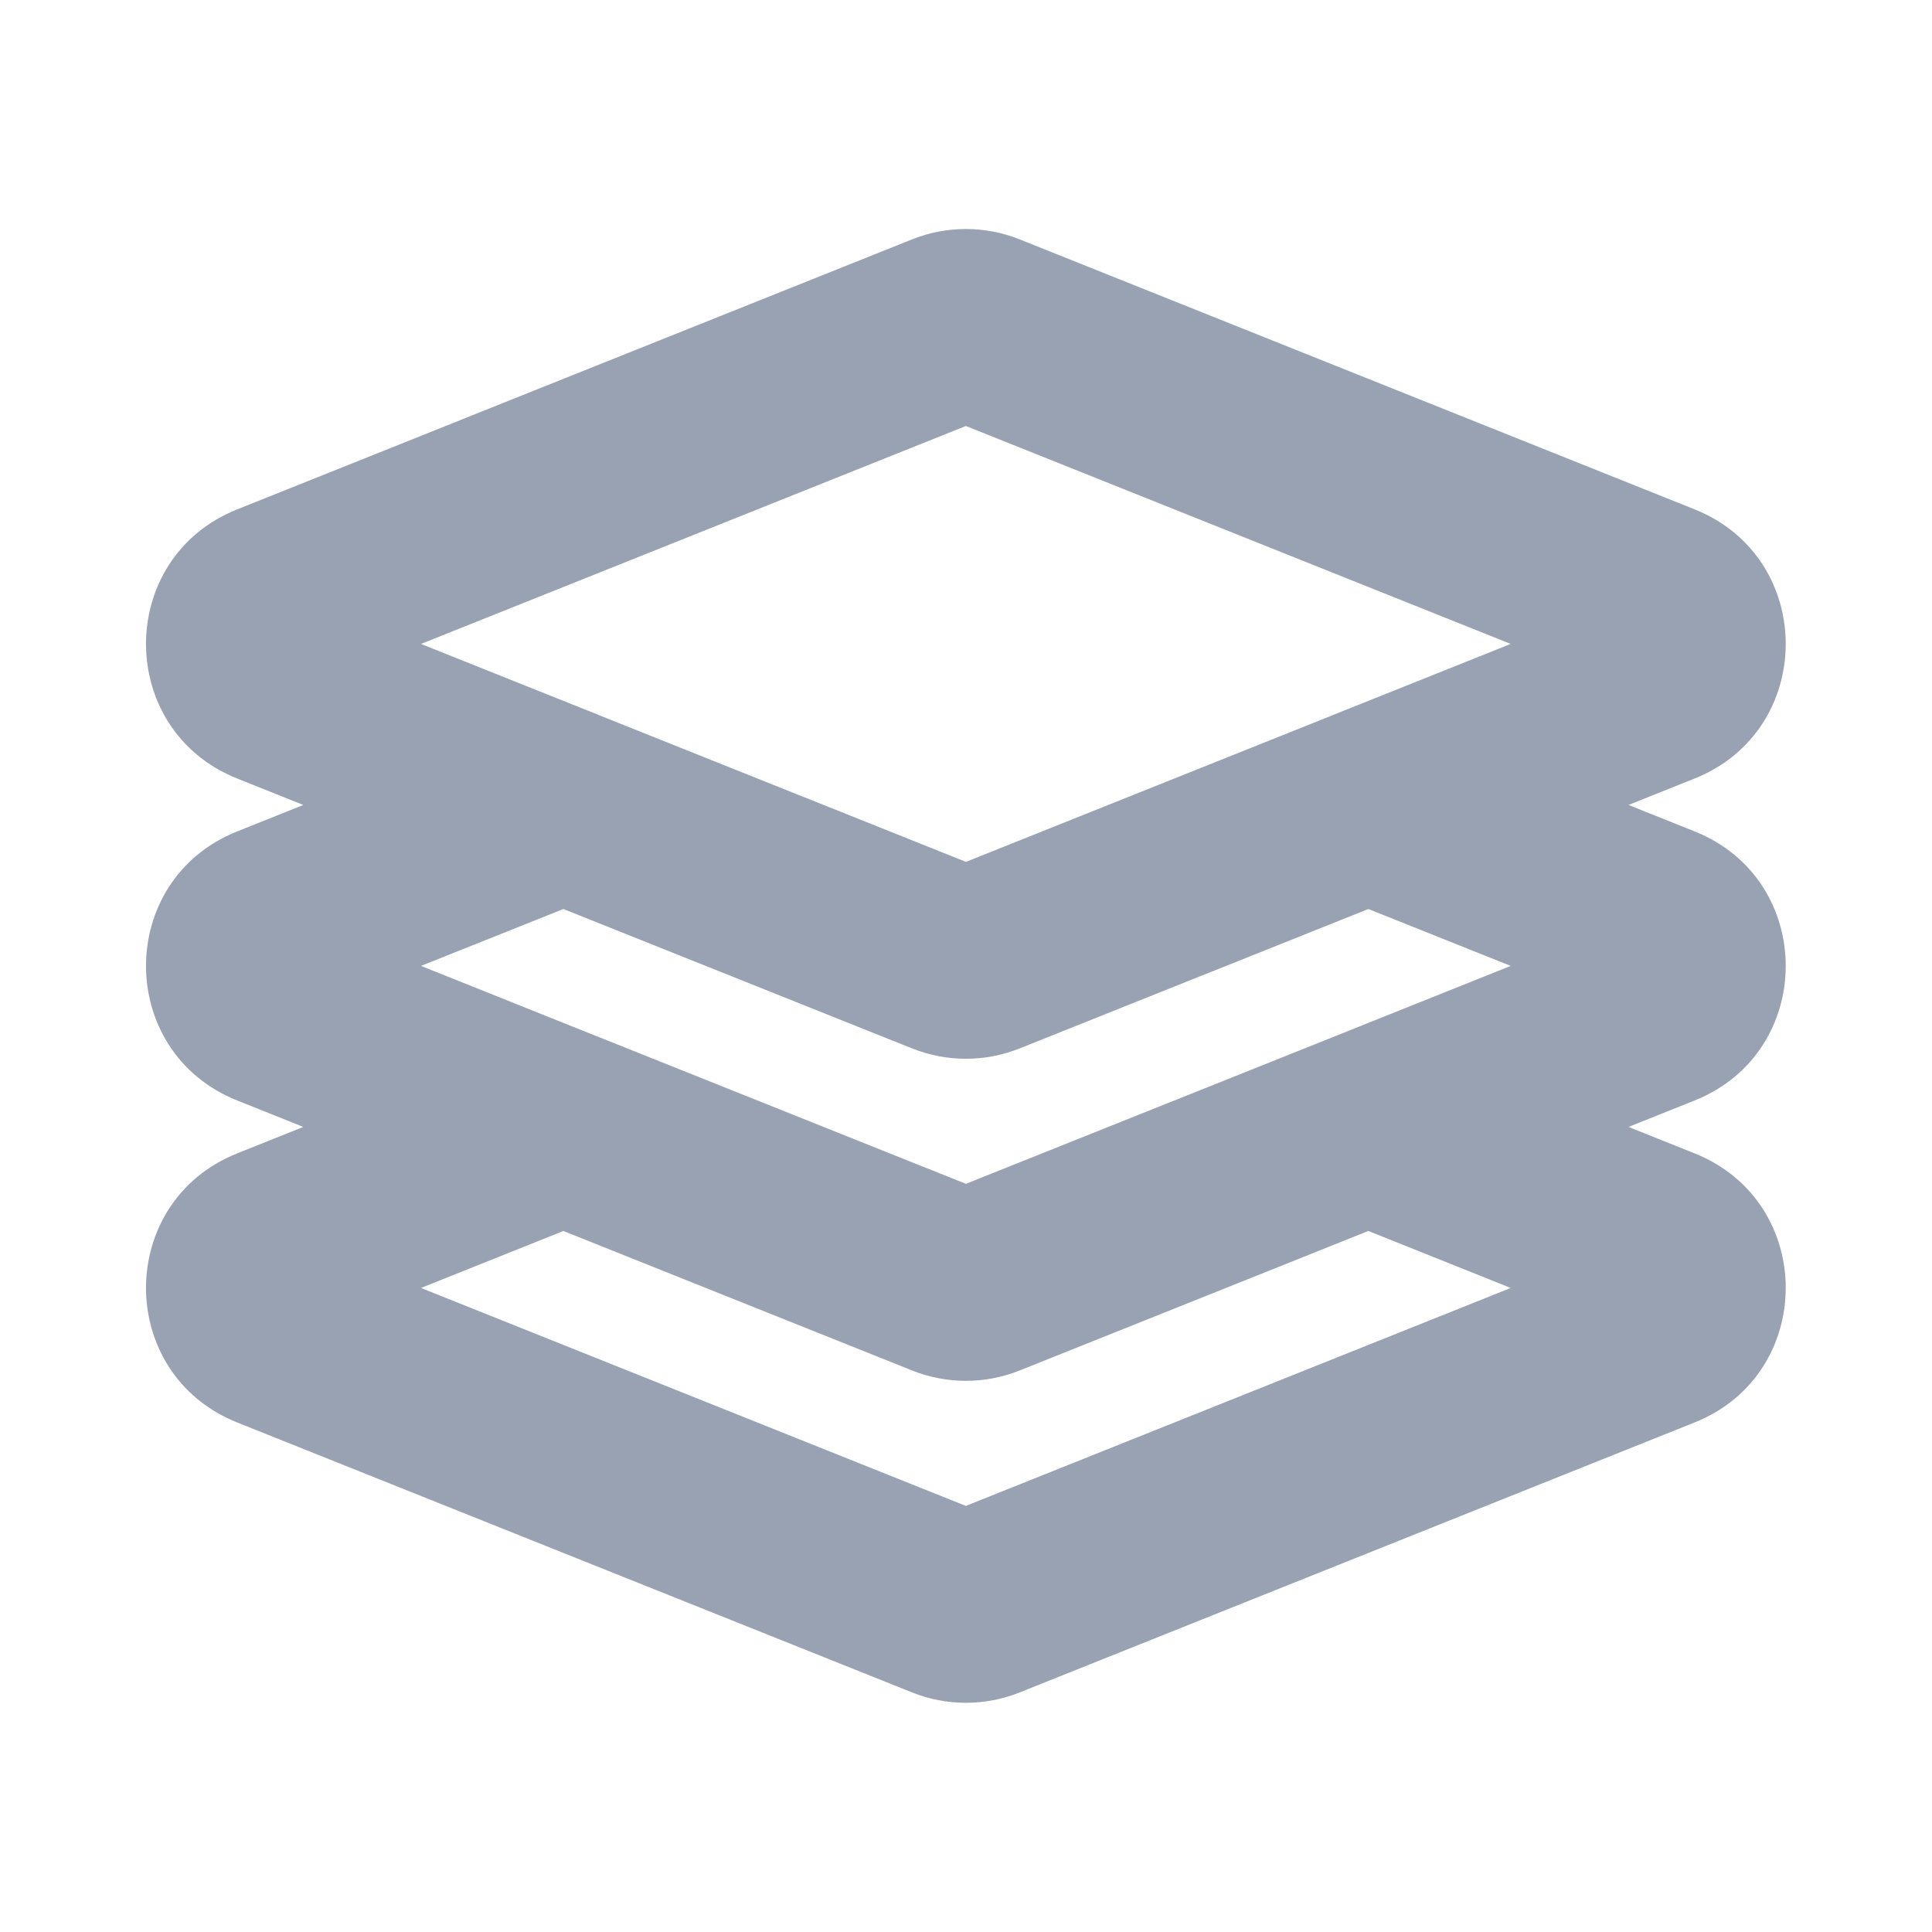 <svg width="20" height="20" viewBox="0 0 20 20" fill="none" xmlns="http://www.w3.org/2000/svg">
    <path fill-rule="evenodd" clip-rule="evenodd"
        d="M9.999 4.41L4.358 6.666L6.201 7.403L6.205 7.405L9.999 8.922L13.792 7.405L13.796 7.403L15.639 6.666L9.999 4.41ZM2.455 8.059L3.14 8.333L2.455 8.607C1.197 9.109 1.197 10.889 2.455 11.392L3.14 11.666L2.455 11.94C1.197 12.443 1.197 14.222 2.455 14.725L9.442 17.52C9.799 17.663 10.198 17.663 10.556 17.52L17.543 14.725C18.8 14.222 18.8 12.443 17.543 11.94L16.858 11.666L17.543 11.392C18.8 10.889 18.8 9.109 17.543 8.607L16.858 8.333L17.543 8.059C18.8 7.556 18.8 5.776 17.543 5.273L10.556 2.478C10.198 2.335 9.799 2.335 9.442 2.478L2.455 5.273C1.197 5.776 1.197 7.556 2.455 8.059ZM13.793 10.738C13.794 10.738 13.795 10.737 13.795 10.737L15.639 9.999L14.165 9.41L10.556 10.853C10.198 10.996 9.799 10.996 9.442 10.853L5.832 9.41L4.358 9.999L6.202 10.737C6.203 10.737 6.204 10.738 6.205 10.738L9.999 12.255L13.793 10.738ZM5.832 12.743L9.442 14.187C9.799 14.33 10.198 14.33 10.556 14.187L14.165 12.743L15.639 13.333L9.999 15.589L4.358 13.333L5.832 12.743Z"
        fill="#98A2B3" />
</svg>